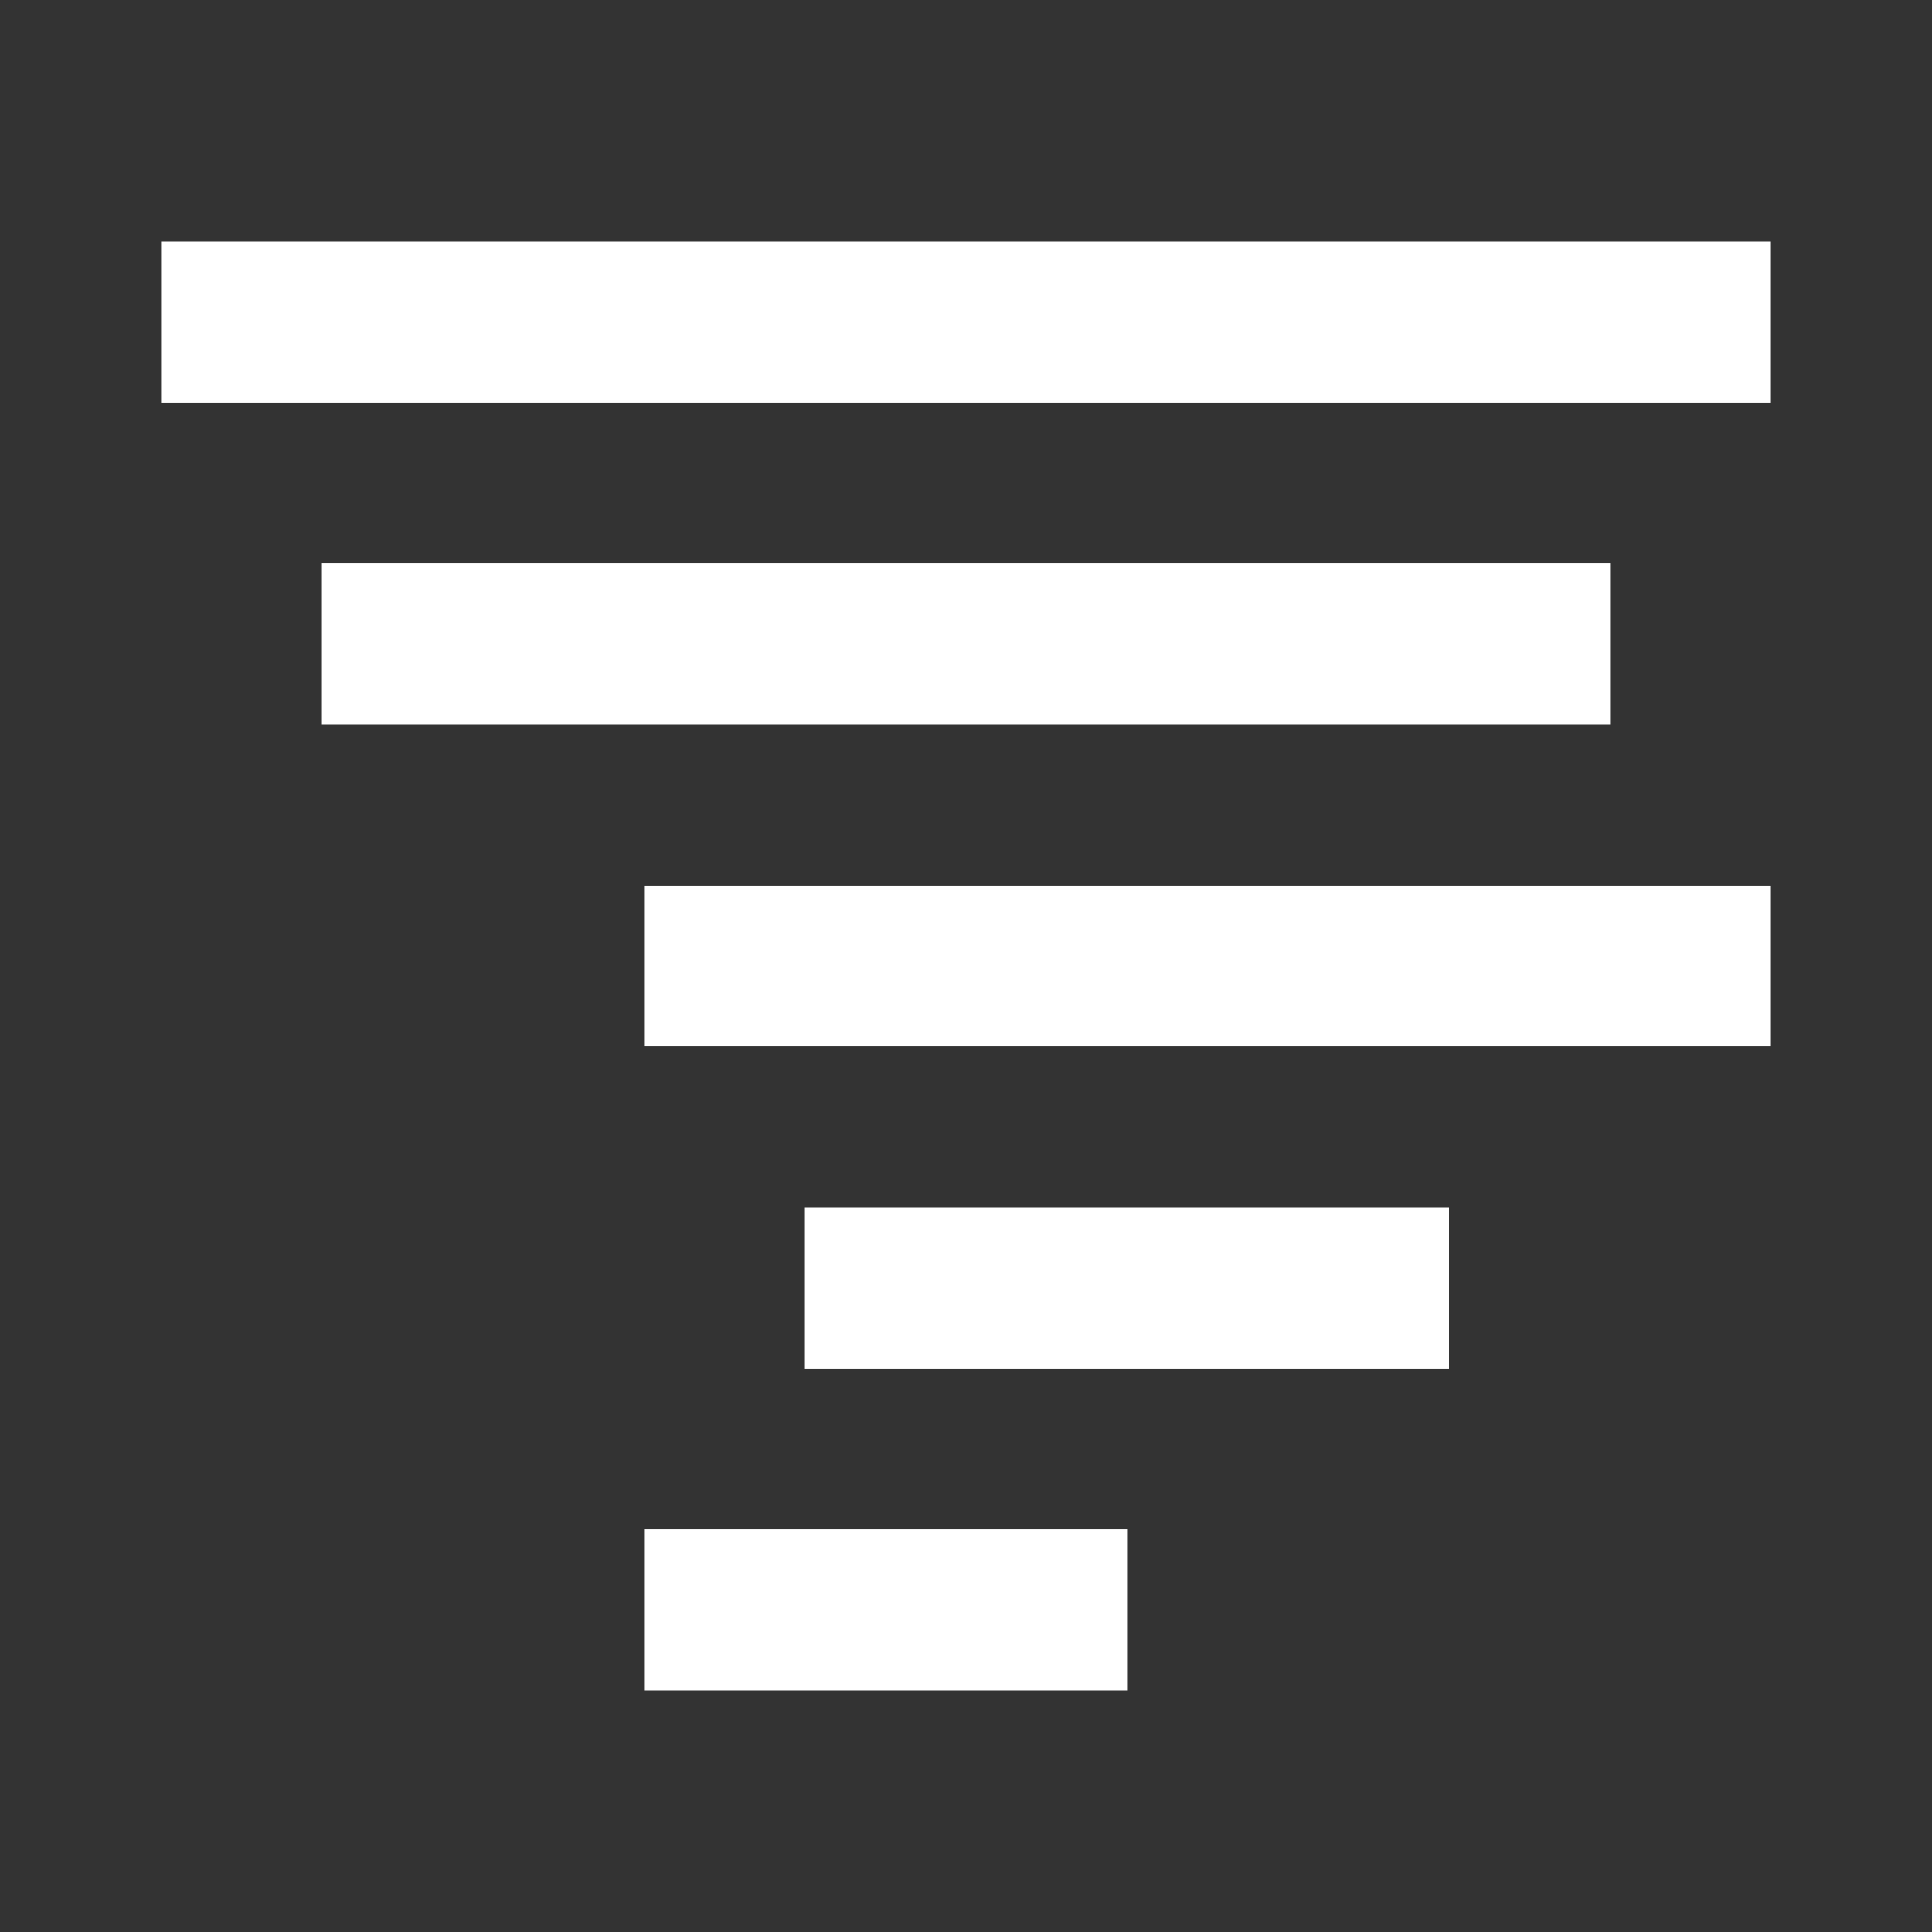 <?xml version="1.0" encoding="UTF-8"?>
<svg xmlns="http://www.w3.org/2000/svg" xmlns:xlink="http://www.w3.org/1999/xlink" width="32" height="32" viewBox="0 0 32 32" version="1.1">
<rect x="0" y="0" width="32" height="32" fill="#333333" stroke="none"/>
<g id="surface1">
<path style=" stroke:none;fill-rule:nonzero;fill:rgb(100%,100%,100%);fill-opacity:1;" d="M 2.668 4 L 29.332 4 L 29.332 6.668 L 2.668 6.668 Z M 5.332 9.332 L 26.668 9.332 L 26.668 12 L 5.332 12 Z M 10.668 14.668 L 29.332 14.668 L 29.332 17.332 L 10.668 17.332 Z M 13.332 20 L 24 20 L 24 22.668 L 13.332 22.668 Z M 10.668 25.332 L 18.668 25.332 L 18.668 28 L 10.668 28 Z M 10.668 25.332 "/>
</g>
</svg>
